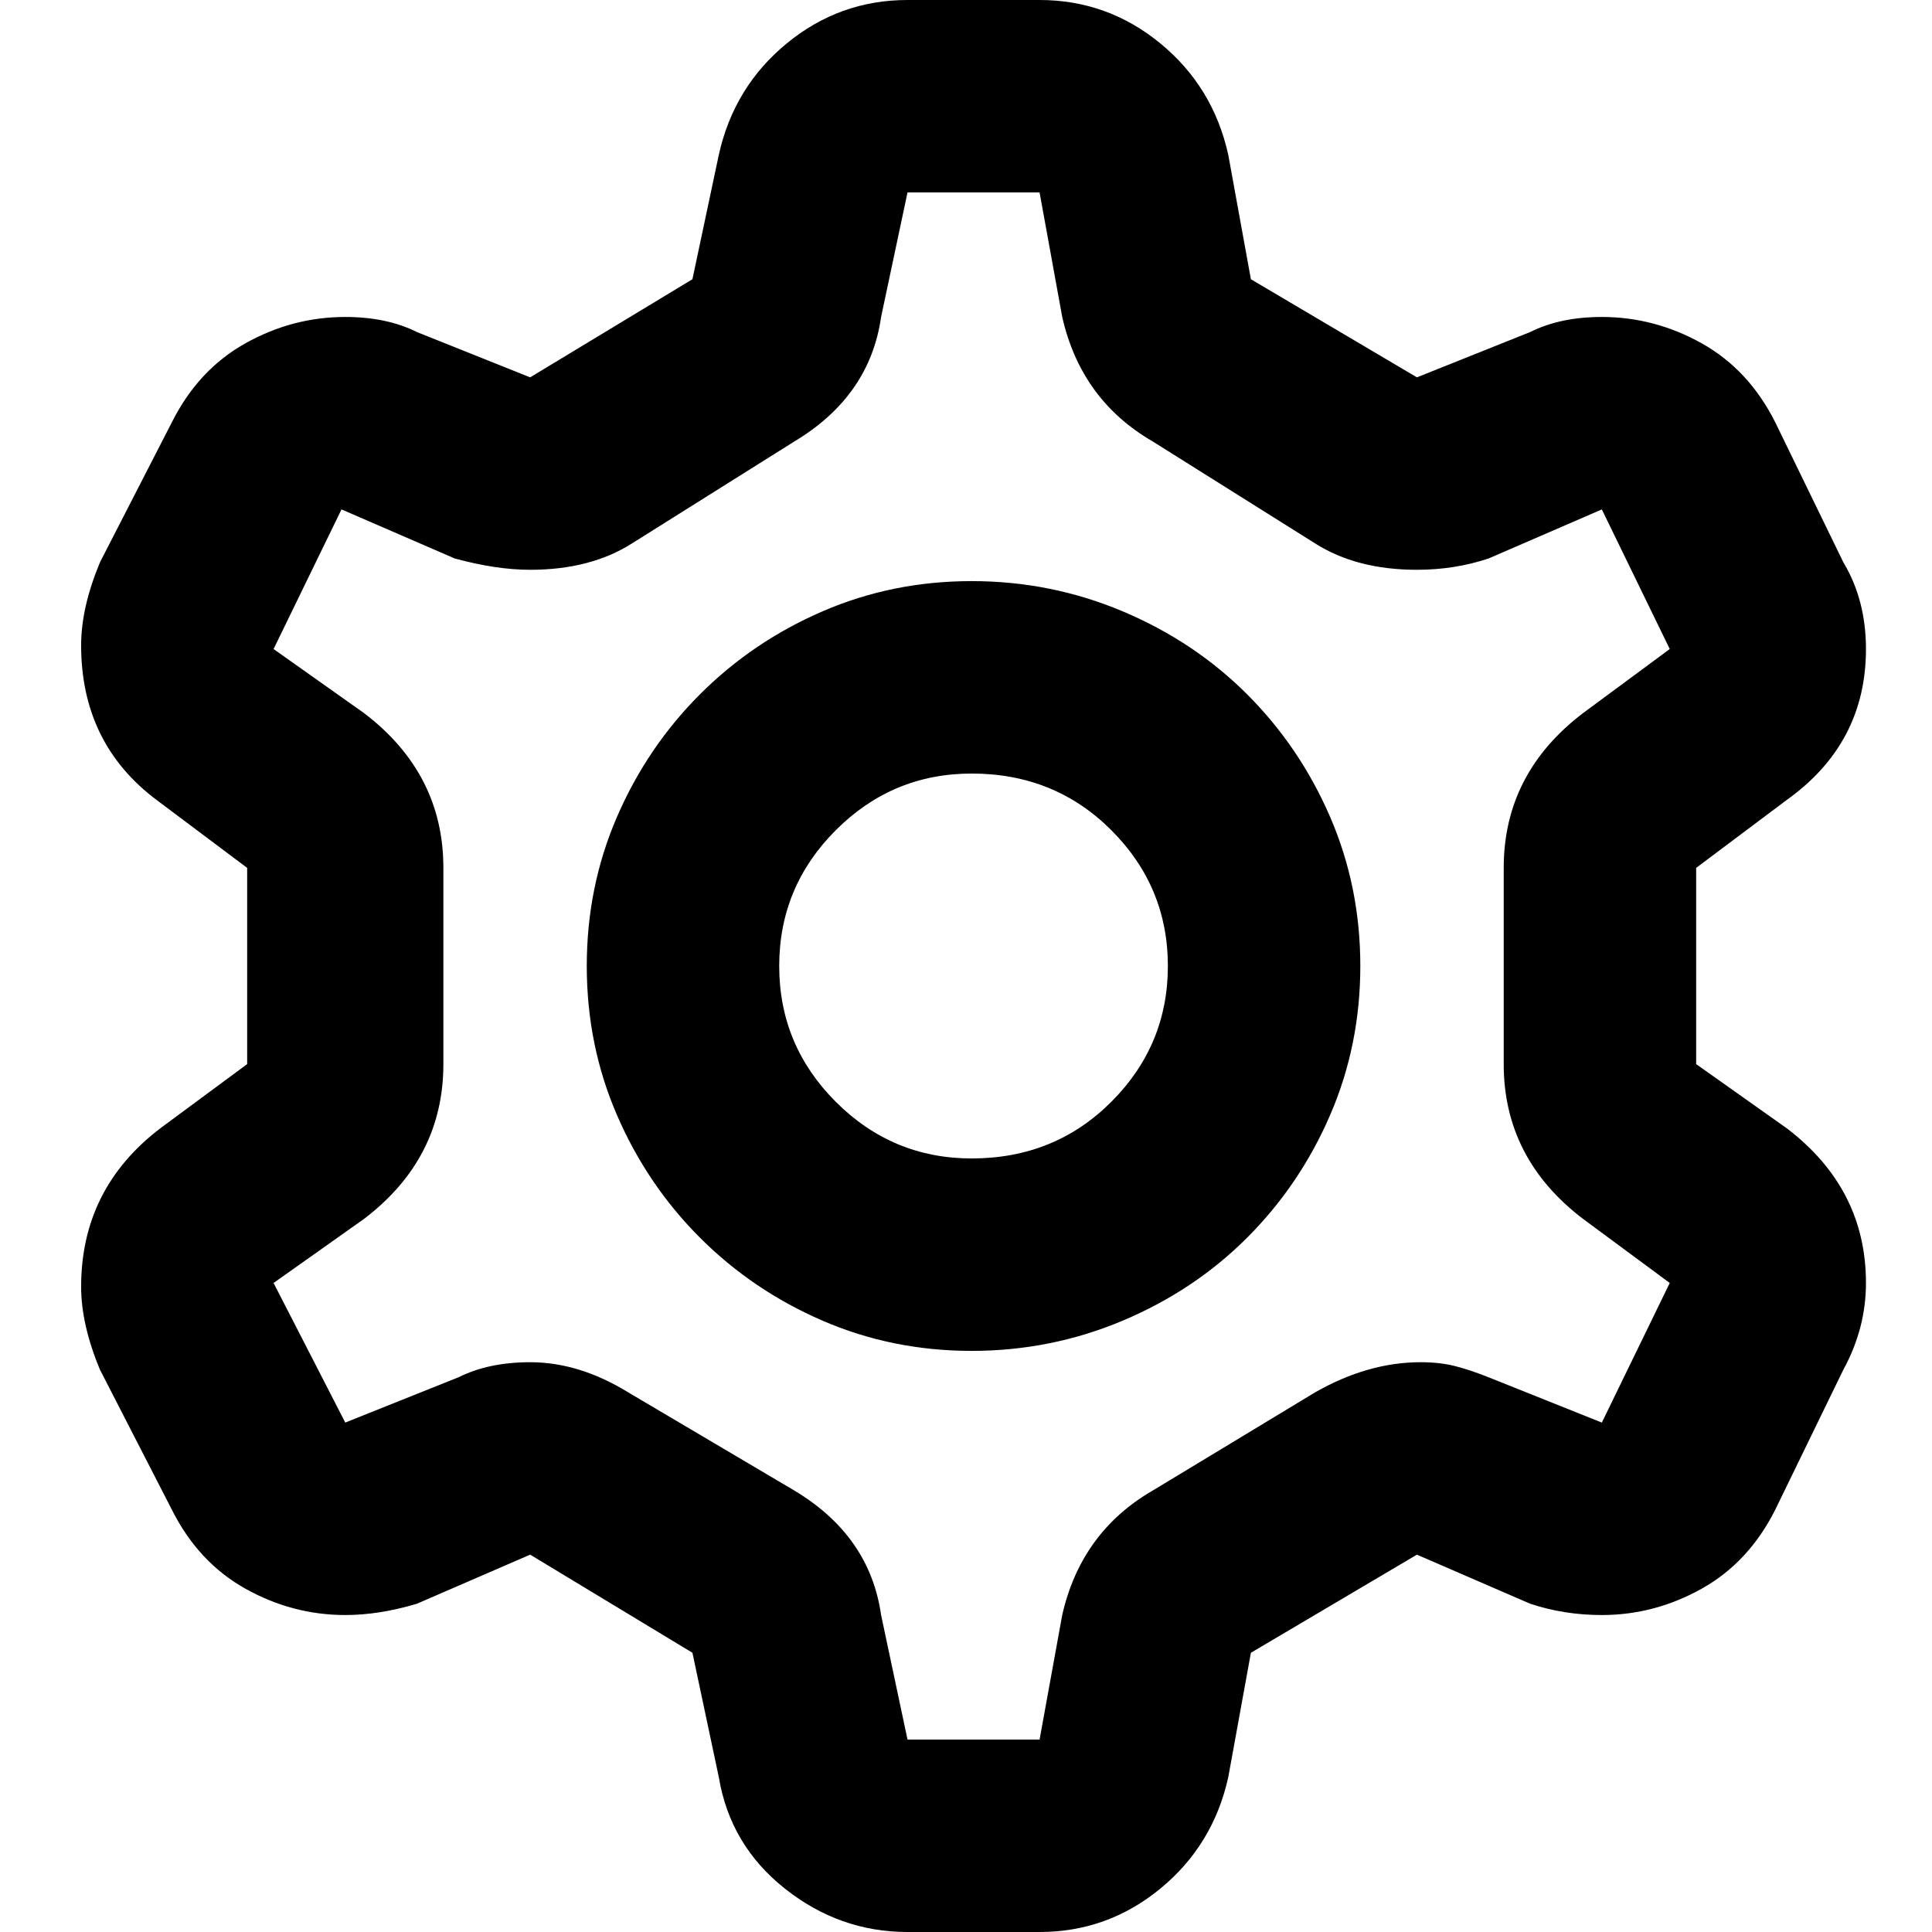 <svg xmlns="http://www.w3.org/2000/svg" viewBox="0 0 512 512">
	<path d="M275.5 512h-35q-18 0-32.5-11.5T190.5 471l-7-33-43-26-30 13q-10 3-19 3-14 0-26.5-7t-19.5-21l-19-37q-5-12-5-22 0-26 21-42l23-17v-52l-24-18q-20-15-20-41 0-10 5-22l19-37q7-14 19.5-21t26.5-7q11 0 19 4l30 12 43-26 7-33q4-18 18-29.5t32-11.5h35q18 0 32 11.5t18 29.5l6 33 44 26 30-12q8-4 19-4 14 0 26.5 7t19.5 21l18 37q6 10 6 23 0 25-21 40l-24 18v52l24 17q21 16 21 41 0 12-6 23l-18 37q-7 14-19.5 21t-26.5 7q-10 0-19-3l-30-13-44 26-6 33q-4 18-18 29.5t-32 11.5zm-135-151q13 0 26 8l44 26q20 12 23 33l7 33h35l6-33q5-22 24-33l43-26q14-8 28-8 5 0 9 1t9 3l30 12 18-37-23-17q-21-16-21-41v-52q0-25 21-41l23-17-18-37-30 13q-9 3-19 3-16 0-27-7l-43-27q-19-11-24-33l-6-33h-35l-7 33q-3 21-23 33l-43 27q-11 7-27 7-9 0-20-3l-30-13-18 37 24 17q21 16 21 41v52q0 25-21 41l-24 17 19 37 30-12q8-4 19-4zm117-3q-21 0-39.5-8t-32.5-22-22-32.5-8-39.5 8-39.5 22-32.5 32.5-22 39.5-8 40 8 33 22 22 32.5 8 39.5-8 39.5-22 32.5-33 22-40 8zm0-153q-21 0-36 15t-15 36 15 36 36 15q22 0 37-15t15-36-15-36-37-15z"/>
</svg>